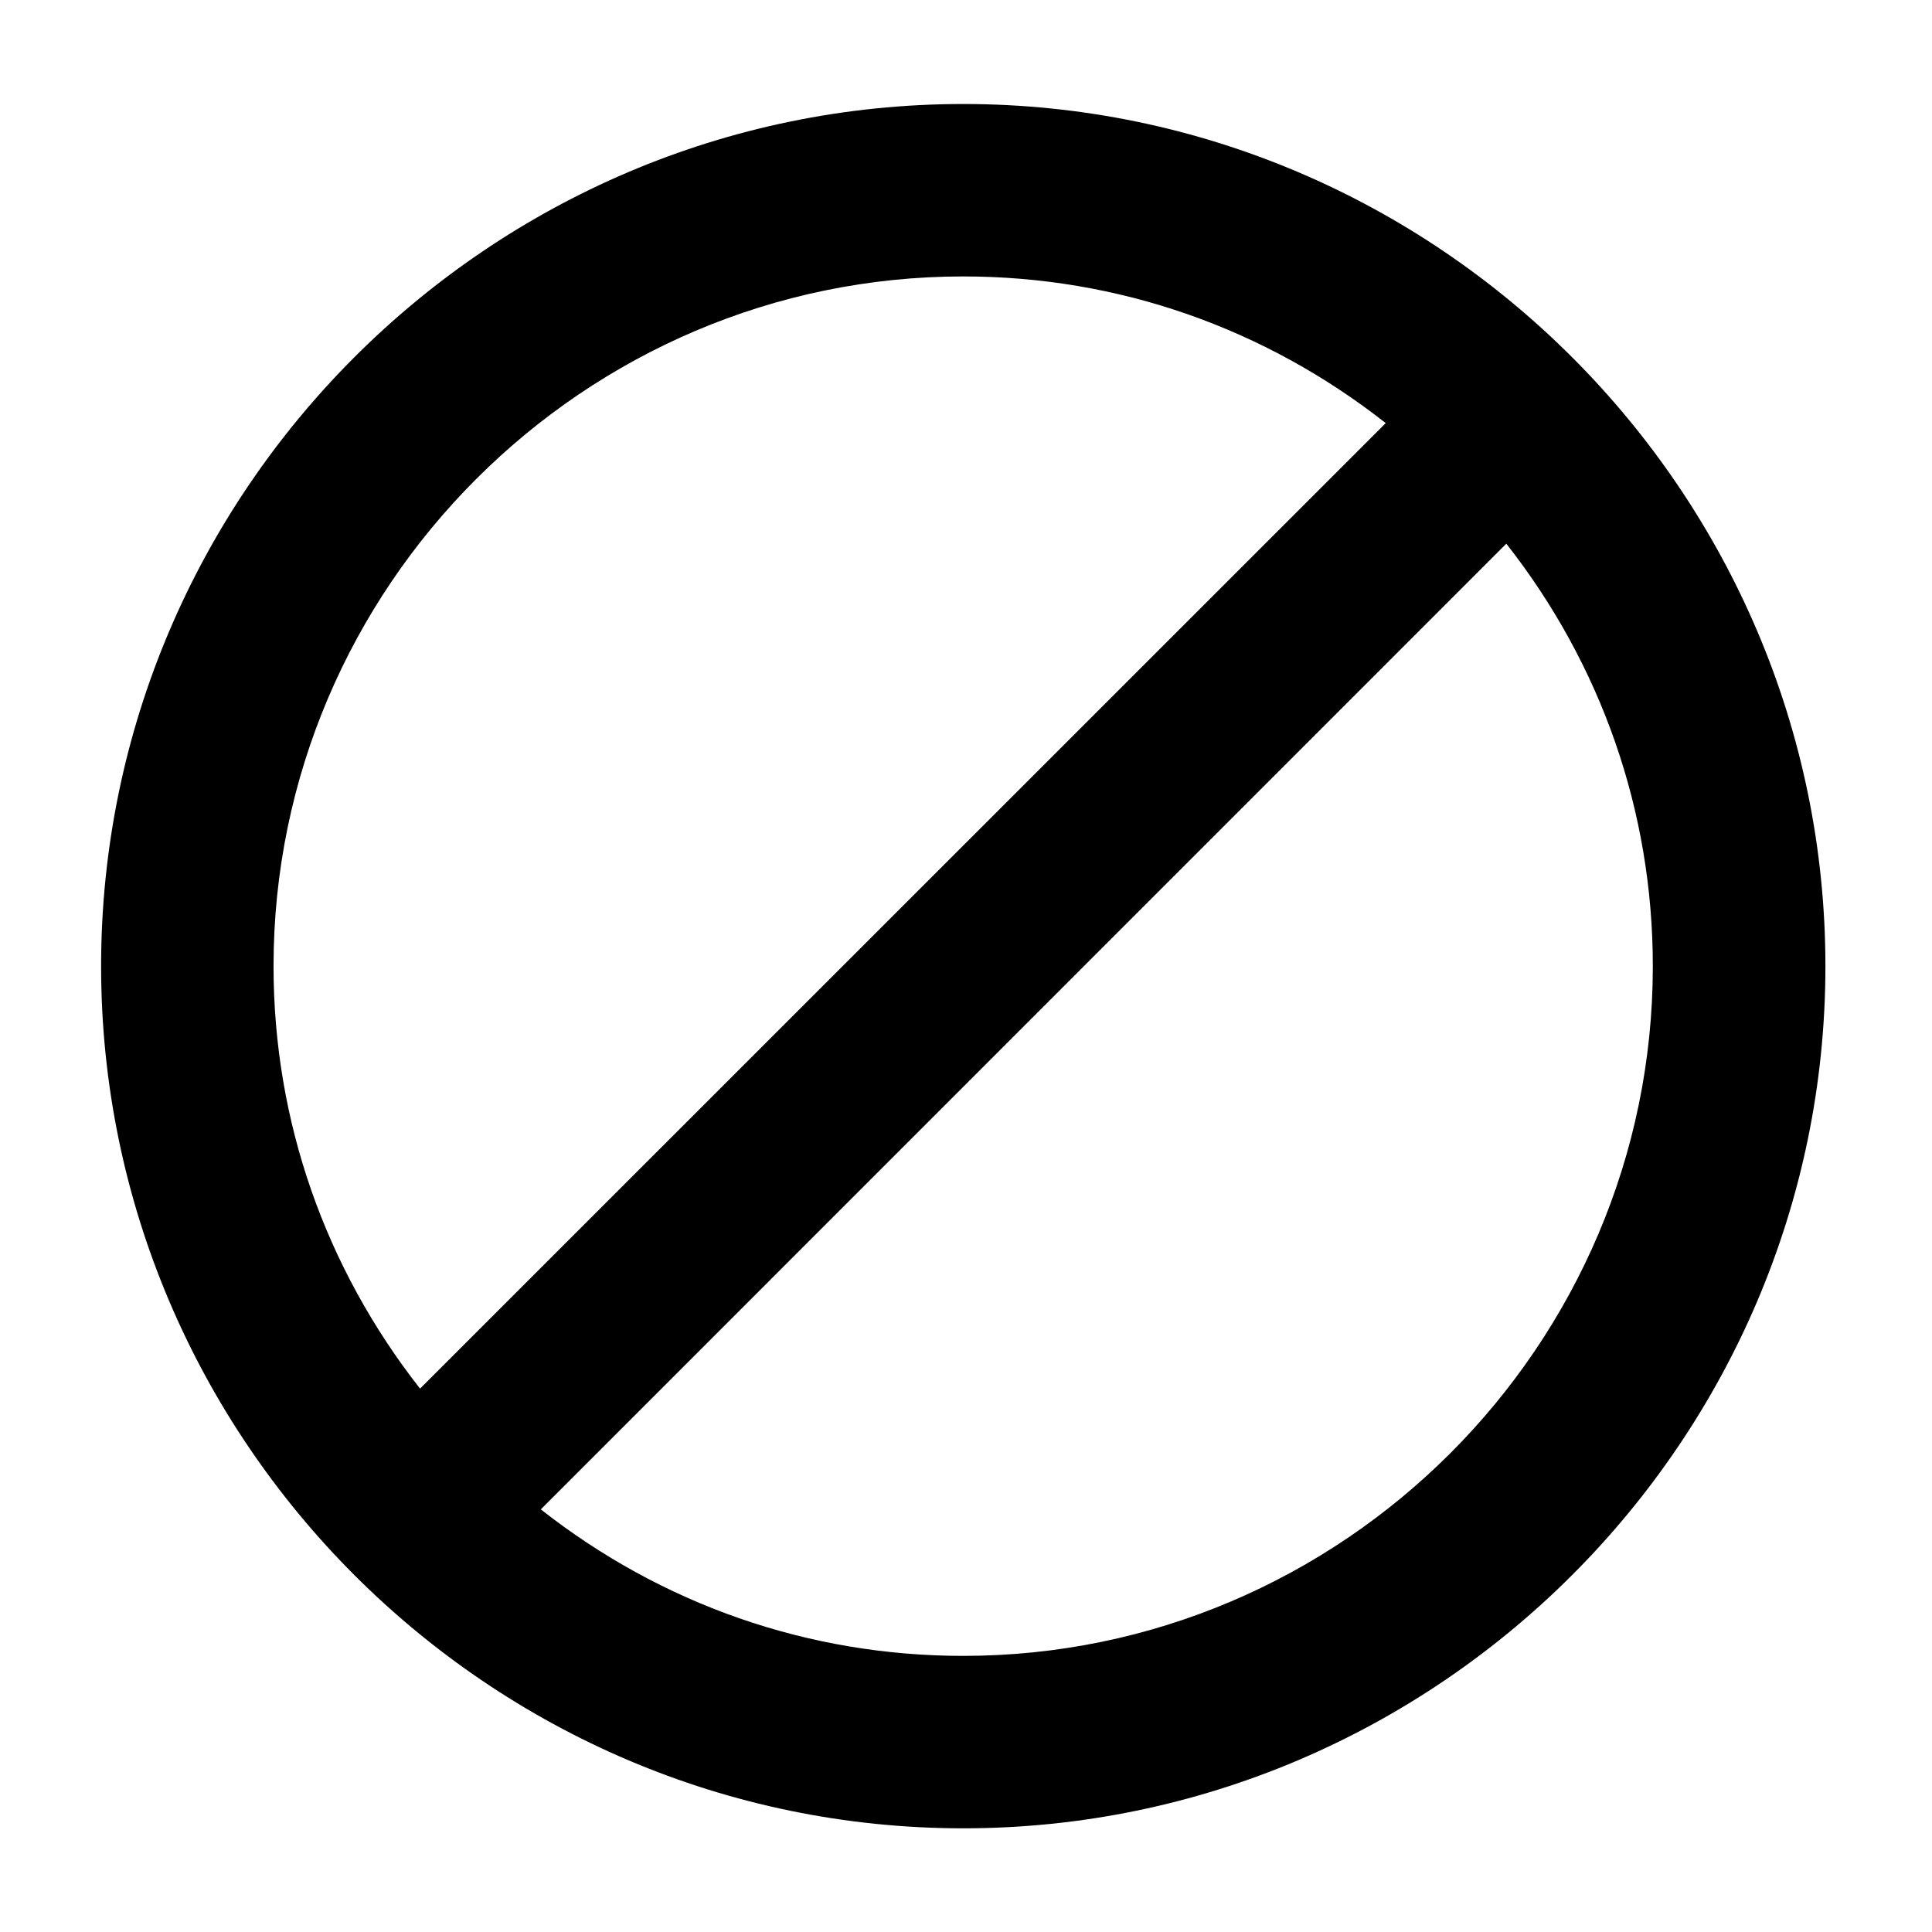 <svg viewBox="0 0 12 12" xmlns="http://www.w3.org/2000/svg">
  <path
    d="M5.983 0.646C3.037 0.646 0.628 3.056 0.628 6.001C0.628 8.946 3.037 11.356 5.983 11.356C8.928 11.356 11.338 8.946 11.338 6.001C11.338 3.056 8.928 0.646 5.983 0.646ZM1.699 6.001C1.699 3.645 3.627 1.717 5.983 1.717C6.947 1.717 7.856 2.038 8.607 2.628L2.609 8.625C2.021 7.875 1.699 6.965 1.699 6.001ZM5.983 10.285C5.018 10.285 4.109 9.964 3.359 9.375L9.356 3.377C9.945 4.127 10.266 5.038 10.266 6.001C10.266 8.357 8.339 10.285 5.983 10.285Z"
    fill="currentColor"
  >
  </path>
</svg>
